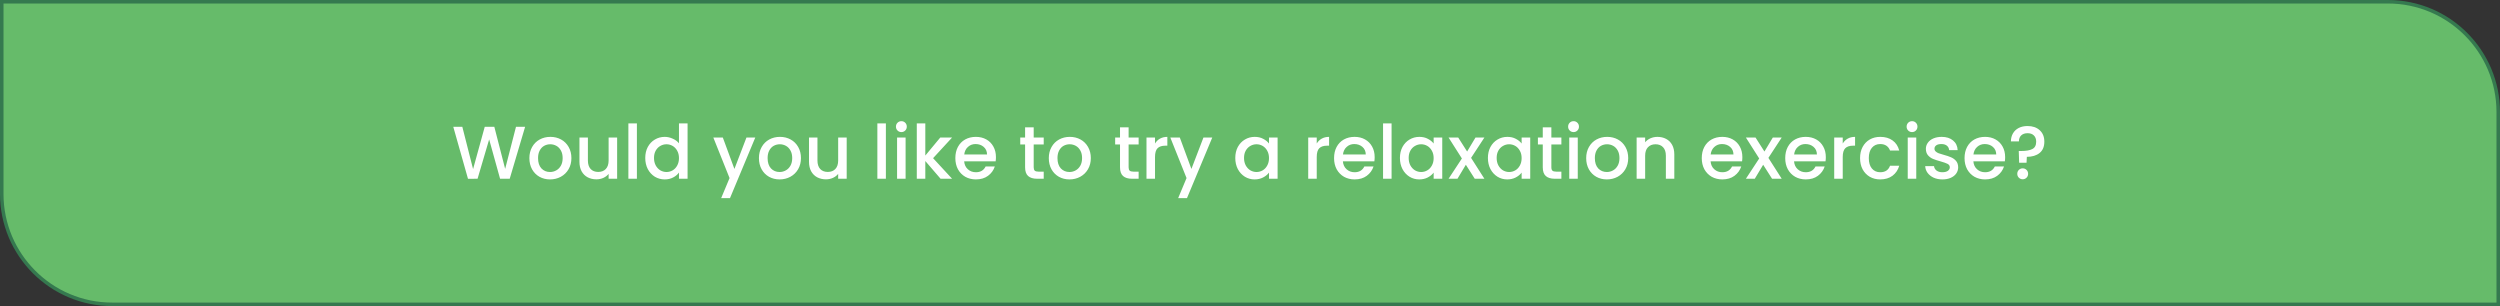 <svg width="1070" height="131" viewBox="0 0 1070 131" fill="none" xmlns="http://www.w3.org/2000/svg">
<rect x="0" y="0" width="1070" height="131" fill="#333333" stroke="none"/>
<path d="M0.75 0.75H1022C1048.1 0.75 1069.25 21.904 1069.25 48V130.25H48C21.905 130.25 0.75 109.095 0.75 83V0.75Z" fill="#66BB6A"/>
<path d="M0.75 0.75H1022C1048.1 0.75 1069.25 21.904 1069.25 48V130.25H48C21.905 130.25 0.75 109.095 0.75 83V0.75Z" stroke="#35794F" stroke-width="1.5"/>
<path d="M224.751 54.26L218.159 76.5H214.031L209.359 59.668L204.399 76.5L200.303 76.532L193.999 54.26H197.871L202.479 72.372L207.471 54.26H211.567L216.207 72.276L220.847 54.26H224.751ZM235.408 76.788C233.744 76.788 232.24 76.415 230.896 75.668C229.552 74.9 228.496 73.833 227.728 72.468C226.96 71.081 226.576 69.481 226.576 67.668C226.576 65.876 226.97 64.287 227.76 62.9C228.549 61.513 229.626 60.447 230.992 59.7C232.357 58.953 233.882 58.58 235.568 58.58C237.253 58.58 238.778 58.953 240.144 59.7C241.509 60.447 242.586 61.513 243.376 62.9C244.165 64.287 244.56 65.876 244.56 67.668C244.56 69.46 244.154 71.049 243.344 72.436C242.533 73.823 241.424 74.9 240.016 75.668C238.629 76.415 237.093 76.788 235.408 76.788ZM235.408 73.62C236.346 73.62 237.221 73.396 238.032 72.948C238.864 72.5 239.536 71.828 240.048 70.932C240.56 70.036 240.816 68.948 240.816 67.668C240.816 66.388 240.57 65.311 240.08 64.436C239.589 63.54 238.938 62.868 238.128 62.42C237.317 61.972 236.442 61.748 235.504 61.748C234.565 61.748 233.69 61.972 232.88 62.42C232.09 62.868 231.461 63.54 230.992 64.436C230.522 65.311 230.288 66.388 230.288 67.668C230.288 69.567 230.768 71.039 231.728 72.084C232.709 73.108 233.936 73.62 235.408 73.62ZM264.134 58.868V76.5H260.486V74.42C259.91 75.145 259.153 75.721 258.214 76.148C257.297 76.553 256.315 76.756 255.27 76.756C253.883 76.756 252.635 76.468 251.526 75.892C250.438 75.316 249.574 74.463 248.934 73.332C248.315 72.201 248.006 70.836 248.006 69.236V58.868H251.622V68.692C251.622 70.271 252.017 71.487 252.806 72.34C253.595 73.172 254.673 73.588 256.038 73.588C257.403 73.588 258.481 73.172 259.27 72.34C260.081 71.487 260.486 70.271 260.486 68.692V58.868H264.134ZM272.595 52.82V76.5H268.947V52.82H272.595ZM276.169 67.604C276.169 65.833 276.531 64.265 277.257 62.9C278.003 61.535 279.006 60.479 280.265 59.732C281.545 58.964 282.963 58.58 284.521 58.58C285.673 58.58 286.803 58.836 287.913 59.348C289.043 59.839 289.939 60.5 290.601 61.332V52.82H294.281V76.5H290.601V73.844C290.003 74.697 289.171 75.401 288.105 75.956C287.059 76.511 285.854 76.788 284.489 76.788C282.953 76.788 281.545 76.404 280.265 75.636C279.006 74.847 278.003 73.759 277.257 72.372C276.531 70.964 276.169 69.375 276.169 67.604ZM290.601 67.668C290.601 66.452 290.345 65.396 289.833 64.5C289.342 63.604 288.691 62.921 287.881 62.452C287.07 61.983 286.195 61.748 285.257 61.748C284.318 61.748 283.443 61.983 282.633 62.452C281.822 62.9 281.161 63.572 280.649 64.468C280.158 65.343 279.913 66.388 279.913 67.604C279.913 68.82 280.158 69.887 280.649 70.804C281.161 71.721 281.822 72.425 282.633 72.916C283.465 73.385 284.339 73.62 285.257 73.62C286.195 73.62 287.07 73.385 287.881 72.916C288.691 72.447 289.342 71.764 289.833 70.868C290.345 69.951 290.601 68.884 290.601 67.668ZM323.257 58.868L312.441 84.788H308.665L312.249 76.212L305.305 58.868H309.369L314.329 72.308L319.481 58.868H323.257ZM333.658 76.788C331.994 76.788 330.49 76.415 329.146 75.668C327.802 74.9 326.746 73.833 325.978 72.468C325.21 71.081 324.826 69.481 324.826 67.668C324.826 65.876 325.22 64.287 326.01 62.9C326.799 61.513 327.876 60.447 329.242 59.7C330.607 58.953 332.132 58.58 333.818 58.58C335.503 58.58 337.028 58.953 338.394 59.7C339.759 60.447 340.836 61.513 341.626 62.9C342.415 64.287 342.81 65.876 342.81 67.668C342.81 69.46 342.404 71.049 341.594 72.436C340.783 73.823 339.674 74.9 338.266 75.668C336.879 76.415 335.343 76.788 333.658 76.788ZM333.658 73.62C334.596 73.62 335.471 73.396 336.282 72.948C337.114 72.5 337.786 71.828 338.298 70.932C338.81 70.036 339.066 68.948 339.066 67.668C339.066 66.388 338.82 65.311 338.33 64.436C337.839 63.54 337.188 62.868 336.378 62.42C335.567 61.972 334.692 61.748 333.754 61.748C332.815 61.748 331.94 61.972 331.13 62.42C330.34 62.868 329.711 63.54 329.242 64.436C328.772 65.311 328.538 66.388 328.538 67.668C328.538 69.567 329.018 71.039 329.978 72.084C330.959 73.108 332.186 73.62 333.658 73.62ZM362.384 58.868V76.5H358.736V74.42C358.16 75.145 357.403 75.721 356.464 76.148C355.547 76.553 354.565 76.756 353.52 76.756C352.133 76.756 350.885 76.468 349.776 75.892C348.688 75.316 347.824 74.463 347.184 73.332C346.565 72.201 346.256 70.836 346.256 69.236V58.868H349.872V68.692C349.872 70.271 350.267 71.487 351.056 72.34C351.845 73.172 352.923 73.588 354.288 73.588C355.653 73.588 356.731 73.172 357.52 72.34C358.331 71.487 358.736 70.271 358.736 68.692V58.868H362.384ZM379.158 52.82V76.5H375.51V52.82H379.158ZM385.803 56.532C385.142 56.532 384.587 56.308 384.139 55.86C383.691 55.412 383.467 54.857 383.467 54.196C383.467 53.535 383.691 52.98 384.139 52.532C384.587 52.084 385.142 51.86 385.803 51.86C386.443 51.86 386.987 52.084 387.435 52.532C387.883 52.98 388.107 53.535 388.107 54.196C388.107 54.857 387.883 55.412 387.435 55.86C386.987 56.308 386.443 56.532 385.803 56.532ZM387.595 58.868V76.5H383.947V58.868H387.595ZM399.361 67.7L407.489 76.5H402.561L396.033 68.916V76.5H392.385V52.82H396.033V66.58L402.433 58.868H407.489L399.361 67.7ZM426.263 67.252C426.263 67.913 426.221 68.511 426.135 69.044H412.663C412.77 70.452 413.293 71.583 414.231 72.436C415.17 73.289 416.322 73.716 417.687 73.716C419.65 73.716 421.037 72.895 421.847 71.252H425.783C425.25 72.873 424.279 74.207 422.871 75.252C421.485 76.276 419.757 76.788 417.687 76.788C416.002 76.788 414.487 76.415 413.143 75.668C411.821 74.9 410.775 73.833 410.007 72.468C409.261 71.081 408.887 69.481 408.887 67.668C408.887 65.855 409.25 64.265 409.975 62.9C410.722 61.513 411.757 60.447 413.079 59.7C414.423 58.953 415.959 58.58 417.687 58.58C419.351 58.58 420.834 58.943 422.135 59.668C423.437 60.393 424.45 61.417 425.175 62.74C425.901 64.041 426.263 65.545 426.263 67.252ZM422.455 66.1C422.434 64.756 421.954 63.679 421.015 62.868C420.077 62.057 418.914 61.652 417.527 61.652C416.269 61.652 415.191 62.057 414.295 62.868C413.399 63.657 412.866 64.735 412.695 66.1H422.455ZM442.422 61.844V71.604C442.422 72.265 442.571 72.745 442.87 73.044C443.19 73.321 443.723 73.46 444.47 73.46H446.71V76.5H443.83C442.187 76.5 440.929 76.116 440.054 75.348C439.179 74.58 438.742 73.332 438.742 71.604V61.844H436.662V58.868H438.742V54.484H442.422V58.868H446.71V61.844H442.422ZM457.72 76.788C456.056 76.788 454.552 76.415 453.208 75.668C451.864 74.9 450.808 73.833 450.04 72.468C449.272 71.081 448.888 69.481 448.888 67.668C448.888 65.876 449.283 64.287 450.072 62.9C450.861 61.513 451.939 60.447 453.304 59.7C454.669 58.953 456.195 58.58 457.88 58.58C459.565 58.58 461.091 58.953 462.456 59.7C463.821 60.447 464.899 61.513 465.688 62.9C466.477 64.287 466.872 65.876 466.872 67.668C466.872 69.46 466.467 71.049 465.656 72.436C464.845 73.823 463.736 74.9 462.328 75.668C460.941 76.415 459.405 76.788 457.72 76.788ZM457.72 73.62C458.659 73.62 459.533 73.396 460.344 72.948C461.176 72.5 461.848 71.828 462.36 70.932C462.872 70.036 463.128 68.948 463.128 67.668C463.128 66.388 462.883 65.311 462.392 64.436C461.901 63.54 461.251 62.868 460.44 62.42C459.629 61.972 458.755 61.748 457.816 61.748C456.877 61.748 456.003 61.972 455.192 62.42C454.403 62.868 453.773 63.54 453.304 64.436C452.835 65.311 452.6 66.388 452.6 67.668C452.6 69.567 453.08 71.039 454.04 72.084C455.021 73.108 456.248 73.62 457.72 73.62ZM483.047 61.844V71.604C483.047 72.265 483.196 72.745 483.495 73.044C483.815 73.321 484.348 73.46 485.095 73.46H487.335V76.5H484.455C482.812 76.5 481.554 76.116 480.679 75.348C479.804 74.58 479.367 73.332 479.367 71.604V61.844H477.287V58.868H479.367V54.484H483.047V58.868H487.335V61.844H483.047ZM494.345 61.428C494.878 60.532 495.582 59.839 496.457 59.348C497.353 58.836 498.409 58.58 499.625 58.58V62.356H498.697C497.268 62.356 496.18 62.719 495.433 63.444C494.708 64.169 494.345 65.428 494.345 67.22V76.5H490.697V58.868H494.345V61.428ZM518.85 58.868L508.034 84.788H504.258L507.842 76.212L500.898 58.868H504.962L509.922 72.308L515.074 58.868H518.85ZM528.7 67.604C528.7 65.833 529.063 64.265 529.788 62.9C530.535 61.535 531.537 60.479 532.796 59.732C534.076 58.964 535.484 58.58 537.02 58.58C538.407 58.58 539.612 58.857 540.636 59.412C541.681 59.945 542.513 60.617 543.132 61.428V58.868H546.812V76.5H543.132V73.876C542.513 74.708 541.671 75.401 540.604 75.956C539.537 76.511 538.321 76.788 536.956 76.788C535.441 76.788 534.055 76.404 532.796 75.636C531.537 74.847 530.535 73.759 529.788 72.372C529.063 70.964 528.7 69.375 528.7 67.604ZM543.132 67.668C543.132 66.452 542.876 65.396 542.364 64.5C541.873 63.604 541.223 62.921 540.412 62.452C539.601 61.983 538.727 61.748 537.788 61.748C536.849 61.748 535.975 61.983 535.164 62.452C534.353 62.9 533.692 63.572 533.18 64.468C532.689 65.343 532.444 66.388 532.444 67.604C532.444 68.82 532.689 69.887 533.18 70.804C533.692 71.721 534.353 72.425 535.164 72.916C535.996 73.385 536.871 73.62 537.788 73.62C538.727 73.62 539.601 73.385 540.412 72.916C541.223 72.447 541.873 71.764 542.364 70.868C542.876 69.951 543.132 68.884 543.132 67.668ZM563.564 61.428C564.097 60.532 564.801 59.839 565.676 59.348C566.572 58.836 567.628 58.58 568.844 58.58V62.356H567.916C566.487 62.356 565.399 62.719 564.652 63.444C563.927 64.169 563.564 65.428 563.564 67.22V76.5H559.916V58.868H563.564V61.428ZM588.357 67.252C588.357 67.913 588.314 68.511 588.229 69.044H574.757C574.864 70.452 575.386 71.583 576.325 72.436C577.264 73.289 578.416 73.716 579.781 73.716C581.744 73.716 583.13 72.895 583.941 71.252H587.877C587.344 72.873 586.373 74.207 584.965 75.252C583.578 76.276 581.85 76.788 579.781 76.788C578.096 76.788 576.581 76.415 575.237 75.668C573.914 74.9 572.869 73.833 572.101 72.468C571.354 71.081 570.981 69.481 570.981 67.668C570.981 65.855 571.344 64.265 572.069 62.9C572.816 61.513 573.85 60.447 575.173 59.7C576.517 58.953 578.053 58.58 579.781 58.58C581.445 58.58 582.928 58.943 584.229 59.668C585.53 60.393 586.544 61.417 587.269 62.74C587.994 64.041 588.357 65.545 588.357 67.252ZM584.549 66.1C584.528 64.756 584.048 63.679 583.109 62.868C582.17 62.057 581.008 61.652 579.621 61.652C578.362 61.652 577.285 62.057 576.389 62.868C575.493 63.657 574.96 64.735 574.789 66.1H584.549ZM595.595 52.82V76.5H591.947V52.82H595.595ZM599.169 67.604C599.169 65.833 599.531 64.265 600.257 62.9C601.003 61.535 602.006 60.479 603.265 59.732C604.545 58.964 605.953 58.58 607.489 58.58C608.875 58.58 610.081 58.857 611.105 59.412C612.15 59.945 612.982 60.617 613.601 61.428V58.868H617.281V76.5H613.601V73.876C612.982 74.708 612.139 75.401 611.073 75.956C610.006 76.511 608.79 76.788 607.425 76.788C605.91 76.788 604.523 76.404 603.265 75.636C602.006 74.847 601.003 73.759 600.257 72.372C599.531 70.964 599.169 69.375 599.169 67.604ZM613.601 67.668C613.601 66.452 613.345 65.396 612.833 64.5C612.342 63.604 611.691 62.921 610.881 62.452C610.07 61.983 609.195 61.748 608.257 61.748C607.318 61.748 606.443 61.983 605.633 62.452C604.822 62.9 604.161 63.572 603.649 64.468C603.158 65.343 602.913 66.388 602.913 67.604C602.913 68.82 603.158 69.887 603.649 70.804C604.161 71.721 604.822 72.425 605.633 72.916C606.465 73.385 607.339 73.62 608.257 73.62C609.195 73.62 610.07 73.385 610.881 72.916C611.691 72.447 612.342 71.764 612.833 70.868C613.345 69.951 613.601 68.884 613.601 67.668ZM629.624 67.572L635.32 76.5H631.192L627.384 70.516L623.8 76.5H619.992L625.688 67.828L619.992 58.868H624.12L627.928 64.852L631.512 58.868H635.32L629.624 67.572ZM636.825 67.604C636.825 65.833 637.188 64.265 637.913 62.9C638.66 61.535 639.662 60.479 640.921 59.732C642.201 58.964 643.609 58.58 645.145 58.58C646.532 58.58 647.737 58.857 648.761 59.412C649.806 59.945 650.638 60.617 651.257 61.428V58.868H654.937V76.5H651.257V73.876C650.638 74.708 649.796 75.401 648.729 75.956C647.662 76.511 646.446 76.788 645.081 76.788C643.566 76.788 642.18 76.404 640.921 75.636C639.662 74.847 638.66 73.759 637.913 72.372C637.188 70.964 636.825 69.375 636.825 67.604ZM651.257 67.668C651.257 66.452 651.001 65.396 650.489 64.5C649.998 63.604 649.348 62.921 648.537 62.452C647.726 61.983 646.852 61.748 645.913 61.748C644.974 61.748 644.1 61.983 643.289 62.452C642.478 62.9 641.817 63.572 641.305 64.468C640.814 65.343 640.569 66.388 640.569 67.604C640.569 68.82 640.814 69.887 641.305 70.804C641.817 71.721 642.478 72.425 643.289 72.916C644.121 73.385 644.996 73.62 645.913 73.62C646.852 73.62 647.726 73.385 648.537 72.916C649.348 72.447 649.998 71.764 650.489 70.868C651.001 69.951 651.257 68.884 651.257 67.668ZM663.984 61.844V71.604C663.984 72.265 664.134 72.745 664.432 73.044C664.752 73.321 665.286 73.46 666.032 73.46H668.272V76.5H665.392C663.75 76.5 662.491 76.116 661.616 75.348C660.742 74.58 660.304 73.332 660.304 71.604V61.844H658.224V58.868H660.304V54.484H663.984V58.868H668.272V61.844H663.984ZM673.491 56.532C672.829 56.532 672.275 56.308 671.827 55.86C671.379 55.412 671.155 54.857 671.155 54.196C671.155 53.535 671.379 52.98 671.827 52.532C672.275 52.084 672.829 51.86 673.491 51.86C674.131 51.86 674.675 52.084 675.123 52.532C675.571 52.98 675.795 53.535 675.795 54.196C675.795 54.857 675.571 55.412 675.123 55.86C674.675 56.308 674.131 56.532 673.491 56.532ZM675.283 58.868V76.5H671.635V58.868H675.283ZM687.72 76.788C686.056 76.788 684.552 76.415 683.208 75.668C681.864 74.9 680.808 73.833 680.04 72.468C679.272 71.081 678.888 69.481 678.888 67.668C678.888 65.876 679.283 64.287 680.072 62.9C680.861 61.513 681.939 60.447 683.304 59.7C684.669 58.953 686.195 58.58 687.88 58.58C689.565 58.58 691.091 58.953 692.456 59.7C693.821 60.447 694.899 61.513 695.688 62.9C696.477 64.287 696.872 65.876 696.872 67.668C696.872 69.46 696.467 71.049 695.656 72.436C694.845 73.823 693.736 74.9 692.328 75.668C690.941 76.415 689.405 76.788 687.72 76.788ZM687.72 73.62C688.659 73.62 689.533 73.396 690.344 72.948C691.176 72.5 691.848 71.828 692.36 70.932C692.872 70.036 693.128 68.948 693.128 67.668C693.128 66.388 692.883 65.311 692.392 64.436C691.901 63.54 691.251 62.868 690.44 62.42C689.629 61.972 688.755 61.748 687.816 61.748C686.877 61.748 686.003 61.972 685.192 62.42C684.403 62.868 683.773 63.54 683.304 64.436C682.835 65.311 682.6 66.388 682.6 67.668C682.6 69.567 683.08 71.039 684.04 72.084C685.021 73.108 686.248 73.62 687.72 73.62ZM709.374 58.58C710.761 58.58 711.998 58.868 713.086 59.444C714.196 60.02 715.06 60.873 715.678 62.004C716.297 63.135 716.606 64.5 716.606 66.1V76.5H712.99V66.644C712.99 65.065 712.596 63.86 711.806 63.028C711.017 62.175 709.94 61.748 708.574 61.748C707.209 61.748 706.121 62.175 705.31 63.028C704.521 63.86 704.126 65.065 704.126 66.644V76.5H700.478V58.868H704.126V60.884C704.724 60.159 705.481 59.593 706.398 59.188C707.337 58.783 708.329 58.58 709.374 58.58ZM745.732 67.252C745.732 67.913 745.689 68.511 745.604 69.044H732.132C732.239 70.452 732.761 71.583 733.7 72.436C734.639 73.289 735.791 73.716 737.156 73.716C739.119 73.716 740.505 72.895 741.316 71.252H745.252C744.719 72.873 743.748 74.207 742.34 75.252C740.953 76.276 739.225 76.788 737.156 76.788C735.471 76.788 733.956 76.415 732.612 75.668C731.289 74.9 730.244 73.833 729.476 72.468C728.729 71.081 728.356 69.481 728.356 67.668C728.356 65.855 728.719 64.265 729.444 62.9C730.191 61.513 731.225 60.447 732.548 59.7C733.892 58.953 735.428 58.58 737.156 58.58C738.82 58.58 740.303 58.943 741.604 59.668C742.905 60.393 743.919 61.417 744.644 62.74C745.369 64.041 745.732 65.545 745.732 67.252ZM741.924 66.1C741.903 64.756 741.423 63.679 740.484 62.868C739.545 62.057 738.383 61.652 736.996 61.652C735.737 61.652 734.66 62.057 733.764 62.868C732.868 63.657 732.335 64.735 732.164 66.1H741.924ZM756.874 67.572L762.57 76.5H758.442L754.634 70.516L751.05 76.5H747.242L752.938 67.828L747.242 58.868H751.37L755.178 64.852L758.762 58.868H762.57L756.874 67.572ZM781.451 67.252C781.451 67.913 781.408 68.511 781.323 69.044H767.851C767.958 70.452 768.48 71.583 769.419 72.436C770.358 73.289 771.51 73.716 772.875 73.716C774.838 73.716 776.224 72.895 777.035 71.252H780.971C780.438 72.873 779.467 74.207 778.059 75.252C776.672 76.276 774.944 76.788 772.875 76.788C771.19 76.788 769.675 76.415 768.331 75.668C767.008 74.9 765.963 73.833 765.195 72.468C764.448 71.081 764.075 69.481 764.075 67.668C764.075 65.855 764.438 64.265 765.163 62.9C765.91 61.513 766.944 60.447 768.267 59.7C769.611 58.953 771.147 58.58 772.875 58.58C774.539 58.58 776.022 58.943 777.323 59.668C778.624 60.393 779.638 61.417 780.363 62.74C781.088 64.041 781.451 65.545 781.451 67.252ZM777.643 66.1C777.622 64.756 777.142 63.679 776.203 62.868C775.264 62.057 774.102 61.652 772.715 61.652C771.456 61.652 770.379 62.057 769.483 62.868C768.587 63.657 768.054 64.735 767.883 66.1H777.643ZM788.689 61.428C789.222 60.532 789.926 59.839 790.801 59.348C791.697 58.836 792.753 58.58 793.969 58.58V62.356H793.041C791.612 62.356 790.524 62.719 789.777 63.444C789.052 64.169 788.689 65.428 788.689 67.22V76.5H785.041V58.868H788.689V61.428ZM796.106 67.668C796.106 65.855 796.469 64.265 797.194 62.9C797.941 61.513 798.965 60.447 800.266 59.7C801.567 58.953 803.061 58.58 804.746 58.58C806.879 58.58 808.639 59.092 810.026 60.116C811.434 61.119 812.383 62.559 812.874 64.436H808.938C808.618 63.561 808.106 62.879 807.402 62.388C806.698 61.897 805.813 61.652 804.746 61.652C803.253 61.652 802.058 62.185 801.162 63.252C800.287 64.297 799.85 65.769 799.85 67.668C799.85 69.567 800.287 71.049 801.162 72.116C802.058 73.183 803.253 73.716 804.746 73.716C806.858 73.716 808.255 72.788 808.938 70.932H812.874C812.362 72.724 811.402 74.153 809.994 75.22C808.586 76.265 806.837 76.788 804.746 76.788C803.061 76.788 801.567 76.415 800.266 75.668C798.965 74.9 797.941 73.833 797.194 72.468C796.469 71.081 796.106 69.481 796.106 67.668ZM818.366 56.532C817.704 56.532 817.15 56.308 816.702 55.86C816.254 55.412 816.03 54.857 816.03 54.196C816.03 53.535 816.254 52.98 816.702 52.532C817.15 52.084 817.704 51.86 818.366 51.86C819.006 51.86 819.55 52.084 819.998 52.532C820.446 52.98 820.67 53.535 820.67 54.196C820.67 54.857 820.446 55.412 819.998 55.86C819.55 56.308 819.006 56.532 818.366 56.532ZM820.158 58.868V76.5H816.51V58.868H820.158ZM831.347 76.788C829.96 76.788 828.712 76.543 827.603 76.052C826.515 75.54 825.651 74.857 825.011 74.004C824.371 73.129 824.03 72.159 823.987 71.092H827.763C827.827 71.839 828.179 72.468 828.819 72.98C829.48 73.471 830.302 73.716 831.283 73.716C832.307 73.716 833.096 73.524 833.651 73.14C834.227 72.735 834.515 72.223 834.515 71.604C834.515 70.943 834.195 70.452 833.555 70.132C832.936 69.812 831.944 69.46 830.579 69.076C829.256 68.713 828.179 68.361 827.347 68.02C826.515 67.679 825.79 67.156 825.171 66.452C824.574 65.748 824.275 64.82 824.275 63.668C824.275 62.729 824.552 61.876 825.107 61.108C825.662 60.319 826.451 59.7 827.475 59.252C828.52 58.804 829.715 58.58 831.059 58.58C833.064 58.58 834.675 59.092 835.891 60.116C837.128 61.119 837.79 62.495 837.875 64.244H834.227C834.163 63.455 833.843 62.825 833.267 62.356C832.691 61.887 831.912 61.652 830.931 61.652C829.971 61.652 829.235 61.833 828.723 62.196C828.211 62.559 827.955 63.039 827.955 63.636C827.955 64.105 828.126 64.5 828.467 64.82C828.808 65.14 829.224 65.396 829.715 65.588C830.206 65.759 830.931 65.983 831.891 66.26C833.171 66.601 834.216 66.953 835.027 67.316C835.859 67.657 836.574 68.169 837.171 68.852C837.768 69.535 838.078 70.441 838.099 71.572C838.099 72.575 837.822 73.471 837.267 74.26C836.712 75.049 835.923 75.668 834.899 76.116C833.896 76.564 832.712 76.788 831.347 76.788ZM858.201 67.252C858.201 67.913 858.158 68.511 858.073 69.044H844.601C844.708 70.452 845.23 71.583 846.169 72.436C847.108 73.289 848.26 73.716 849.625 73.716C851.588 73.716 852.974 72.895 853.785 71.252H857.721C857.188 72.873 856.217 74.207 854.809 75.252C853.422 76.276 851.694 76.788 849.625 76.788C847.94 76.788 846.425 76.415 845.081 75.668C843.758 74.9 842.713 73.833 841.945 72.468C841.198 71.081 840.825 69.481 840.825 67.668C840.825 65.855 841.188 64.265 841.913 62.9C842.66 61.513 843.694 60.447 845.017 59.7C846.361 58.953 847.897 58.58 849.625 58.58C851.289 58.58 852.772 58.943 854.073 59.668C855.374 60.393 856.388 61.417 857.113 62.74C857.838 64.041 858.201 65.545 858.201 67.252ZM854.393 66.1C854.372 64.756 853.892 63.679 852.953 62.868C852.014 62.057 850.852 61.652 849.465 61.652C848.206 61.652 847.129 62.057 846.233 62.868C845.337 63.657 844.804 64.735 844.633 66.1H854.393ZM867.775 53.94C869.951 53.94 871.69 54.537 872.991 55.732C874.314 56.927 874.975 58.559 874.975 60.628C874.975 62.783 874.292 64.404 872.927 65.492C871.562 66.58 869.748 67.124 867.487 67.124L867.359 69.652H864.191L864.031 64.628H865.087C867.156 64.628 868.735 64.351 869.823 63.796C870.932 63.241 871.487 62.185 871.487 60.628C871.487 59.497 871.156 58.612 870.495 57.972C869.855 57.332 868.959 57.012 867.807 57.012C866.655 57.012 865.748 57.321 865.087 57.94C864.426 58.559 864.095 59.423 864.095 60.532H860.671C860.671 59.252 860.959 58.111 861.535 57.108C862.111 56.105 862.932 55.327 863.999 54.772C865.087 54.217 866.346 53.94 867.775 53.94ZM865.727 76.724C865.066 76.724 864.511 76.5 864.063 76.052C863.615 75.604 863.391 75.049 863.391 74.388C863.391 73.727 863.615 73.172 864.063 72.724C864.511 72.276 865.066 72.052 865.727 72.052C866.367 72.052 866.911 72.276 867.359 72.724C867.807 73.172 868.031 73.727 868.031 74.388C868.031 75.049 867.807 75.604 867.359 76.052C866.911 76.5 866.367 76.724 865.727 76.724Z" fill="white"/>
</svg>

